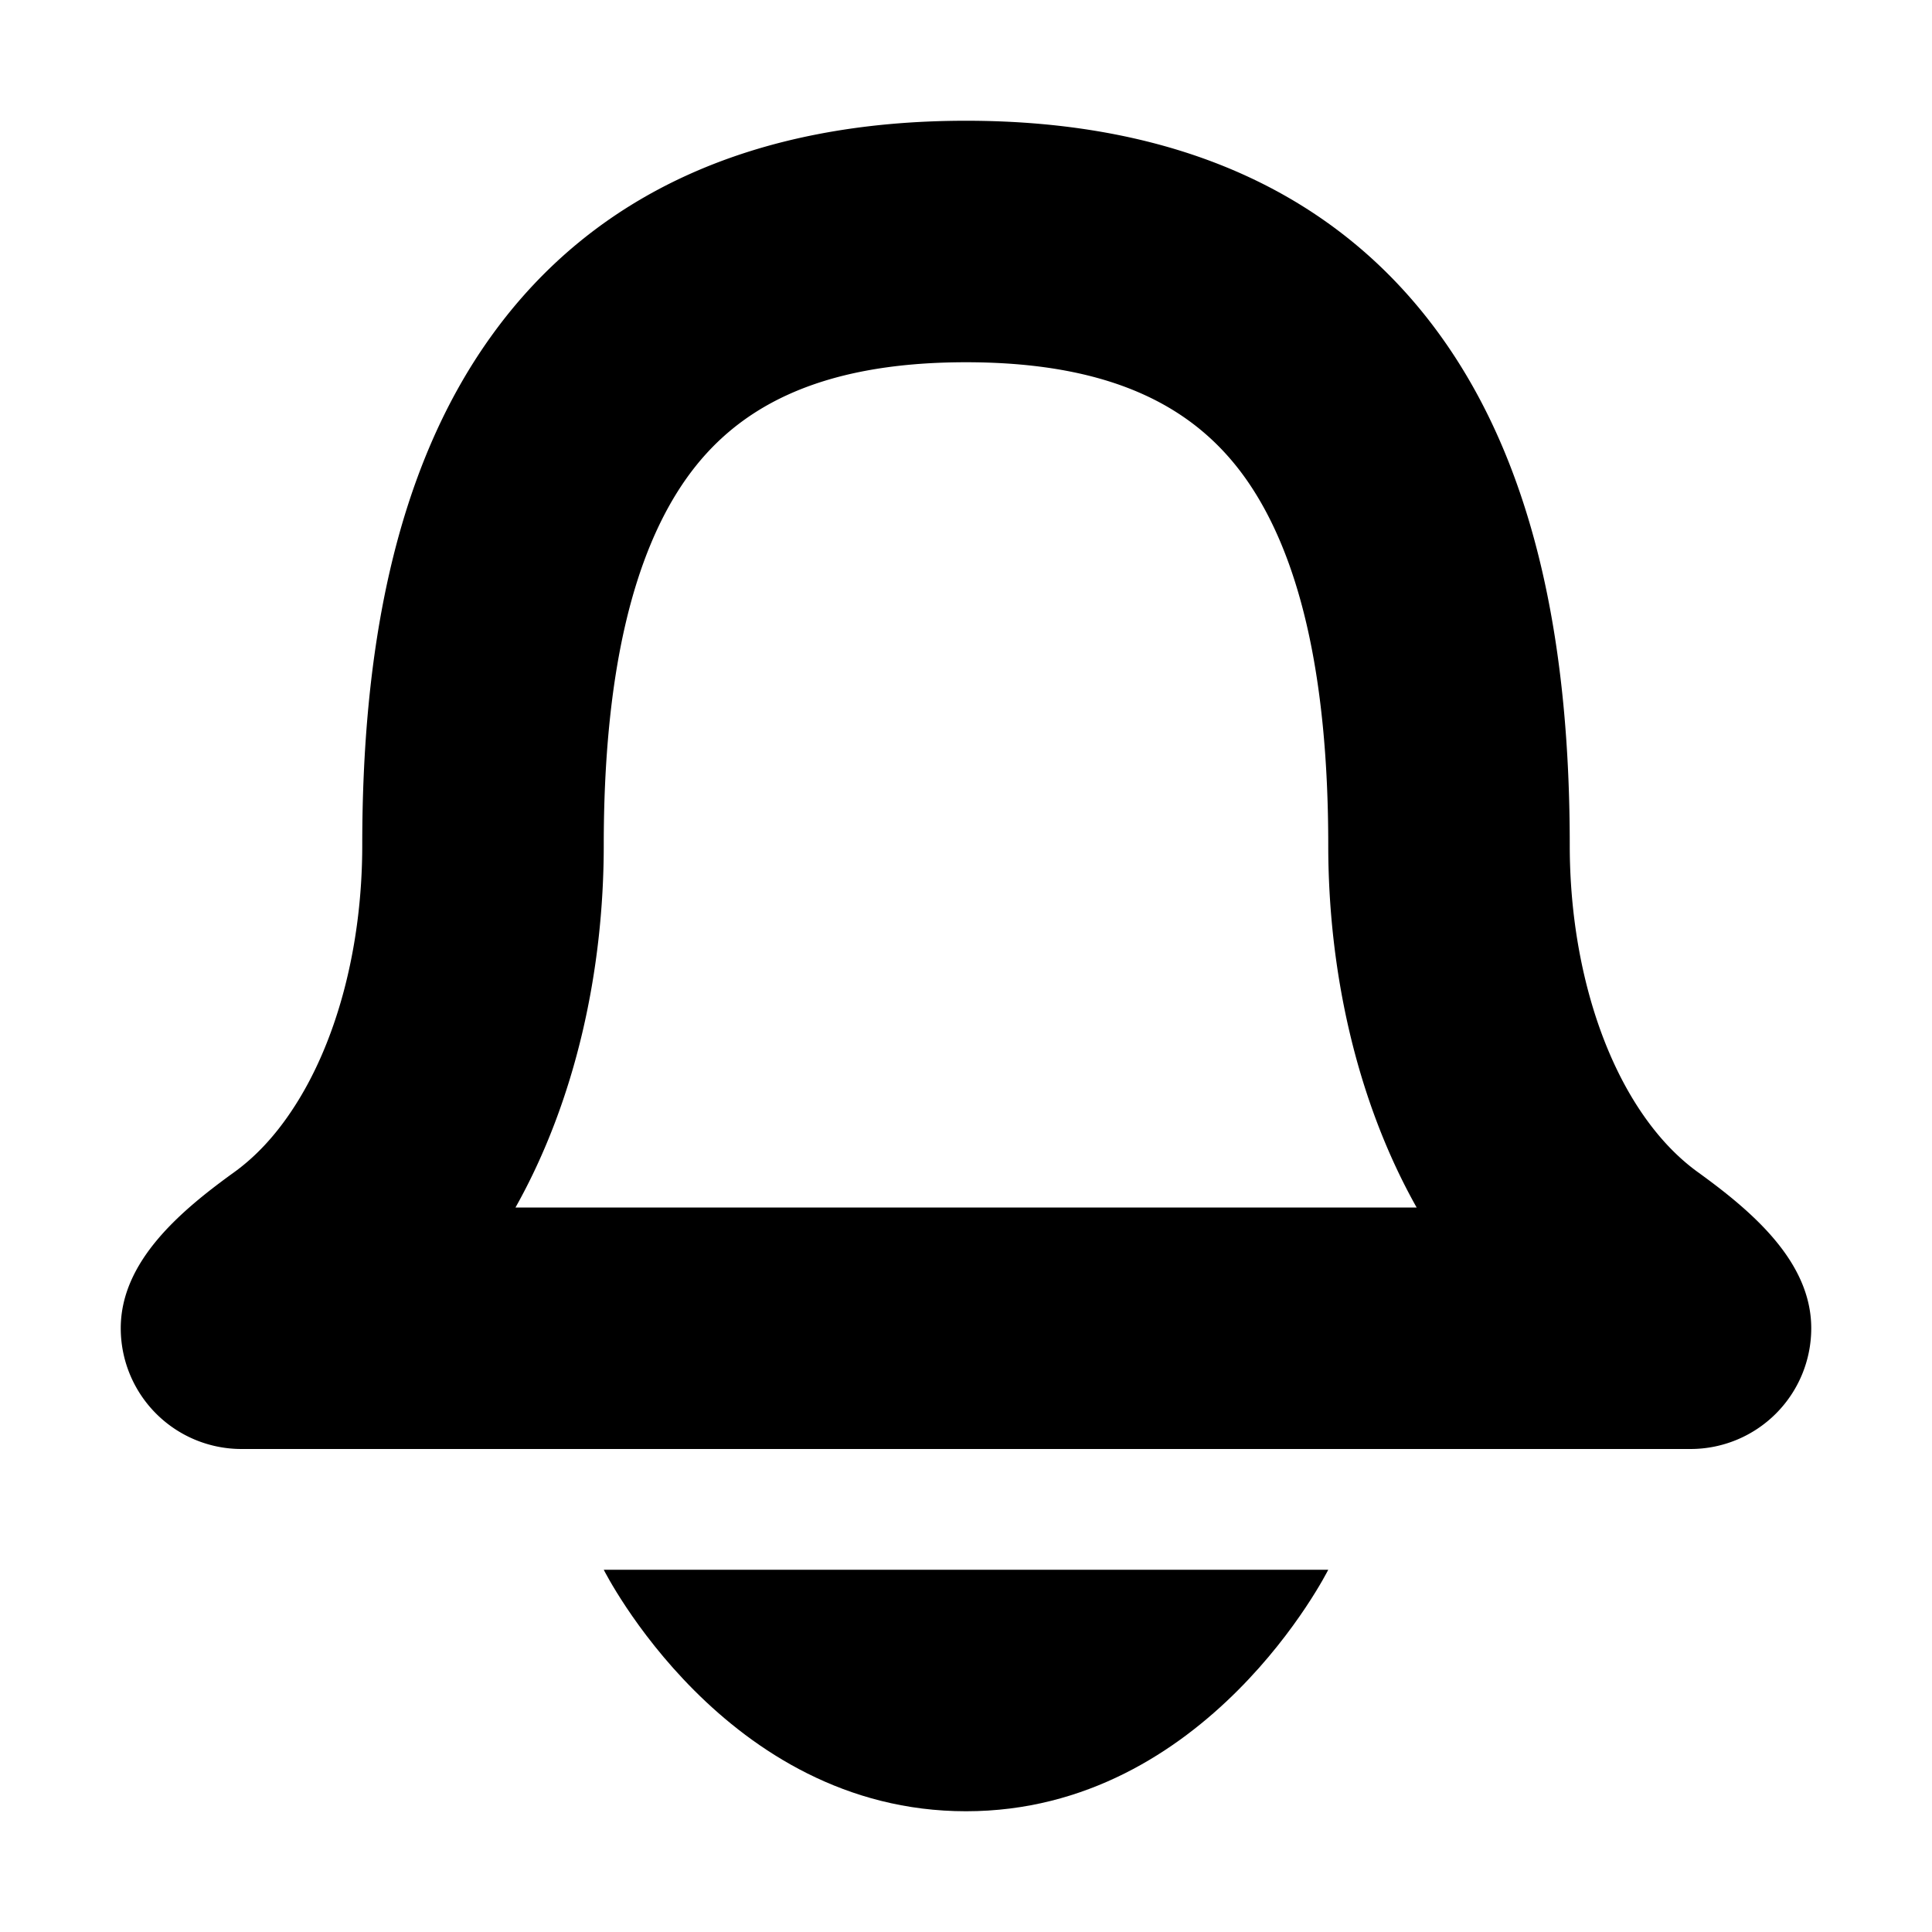 <svg xmlns="http://www.w3.org/2000/svg" width="16" height="16" viewBox="0 0 16 16" fill="currentColor"><path fill-rule="evenodd" clip-rule="evenodd" d="M4.061 2.794C4.914 1.599 6.253 1 8 1c1.747 0 3.086.6 3.939 1.794C12.744 3.92 13 5.424 13 7c0 .852.216 1.646.582 2.195.14.21.3.383.48.513.447.323.938.74.938 1.292a1 1 0 0 1-1 1H2a1 1 0 0 1-1-1c0-.552.491-.969.939-1.292.18-.13.339-.302.479-.513C2.784 8.646 3 7.852 3 7c0-1.577.256-3.08 1.061-4.206zM4.27 10h7.462C11.228 9.104 11 8.029 11 7c0-1.423-.244-2.42-.689-3.044C9.914 3.401 9.253 3 8 3s-1.914.4-2.311.956C5.244 4.58 5 5.576 5 7c0 1.029-.228 2.104-.731 3z"></path><path d="M8 15c2 0 3-2 3-2H5s1 2 3 2z"></path></svg>